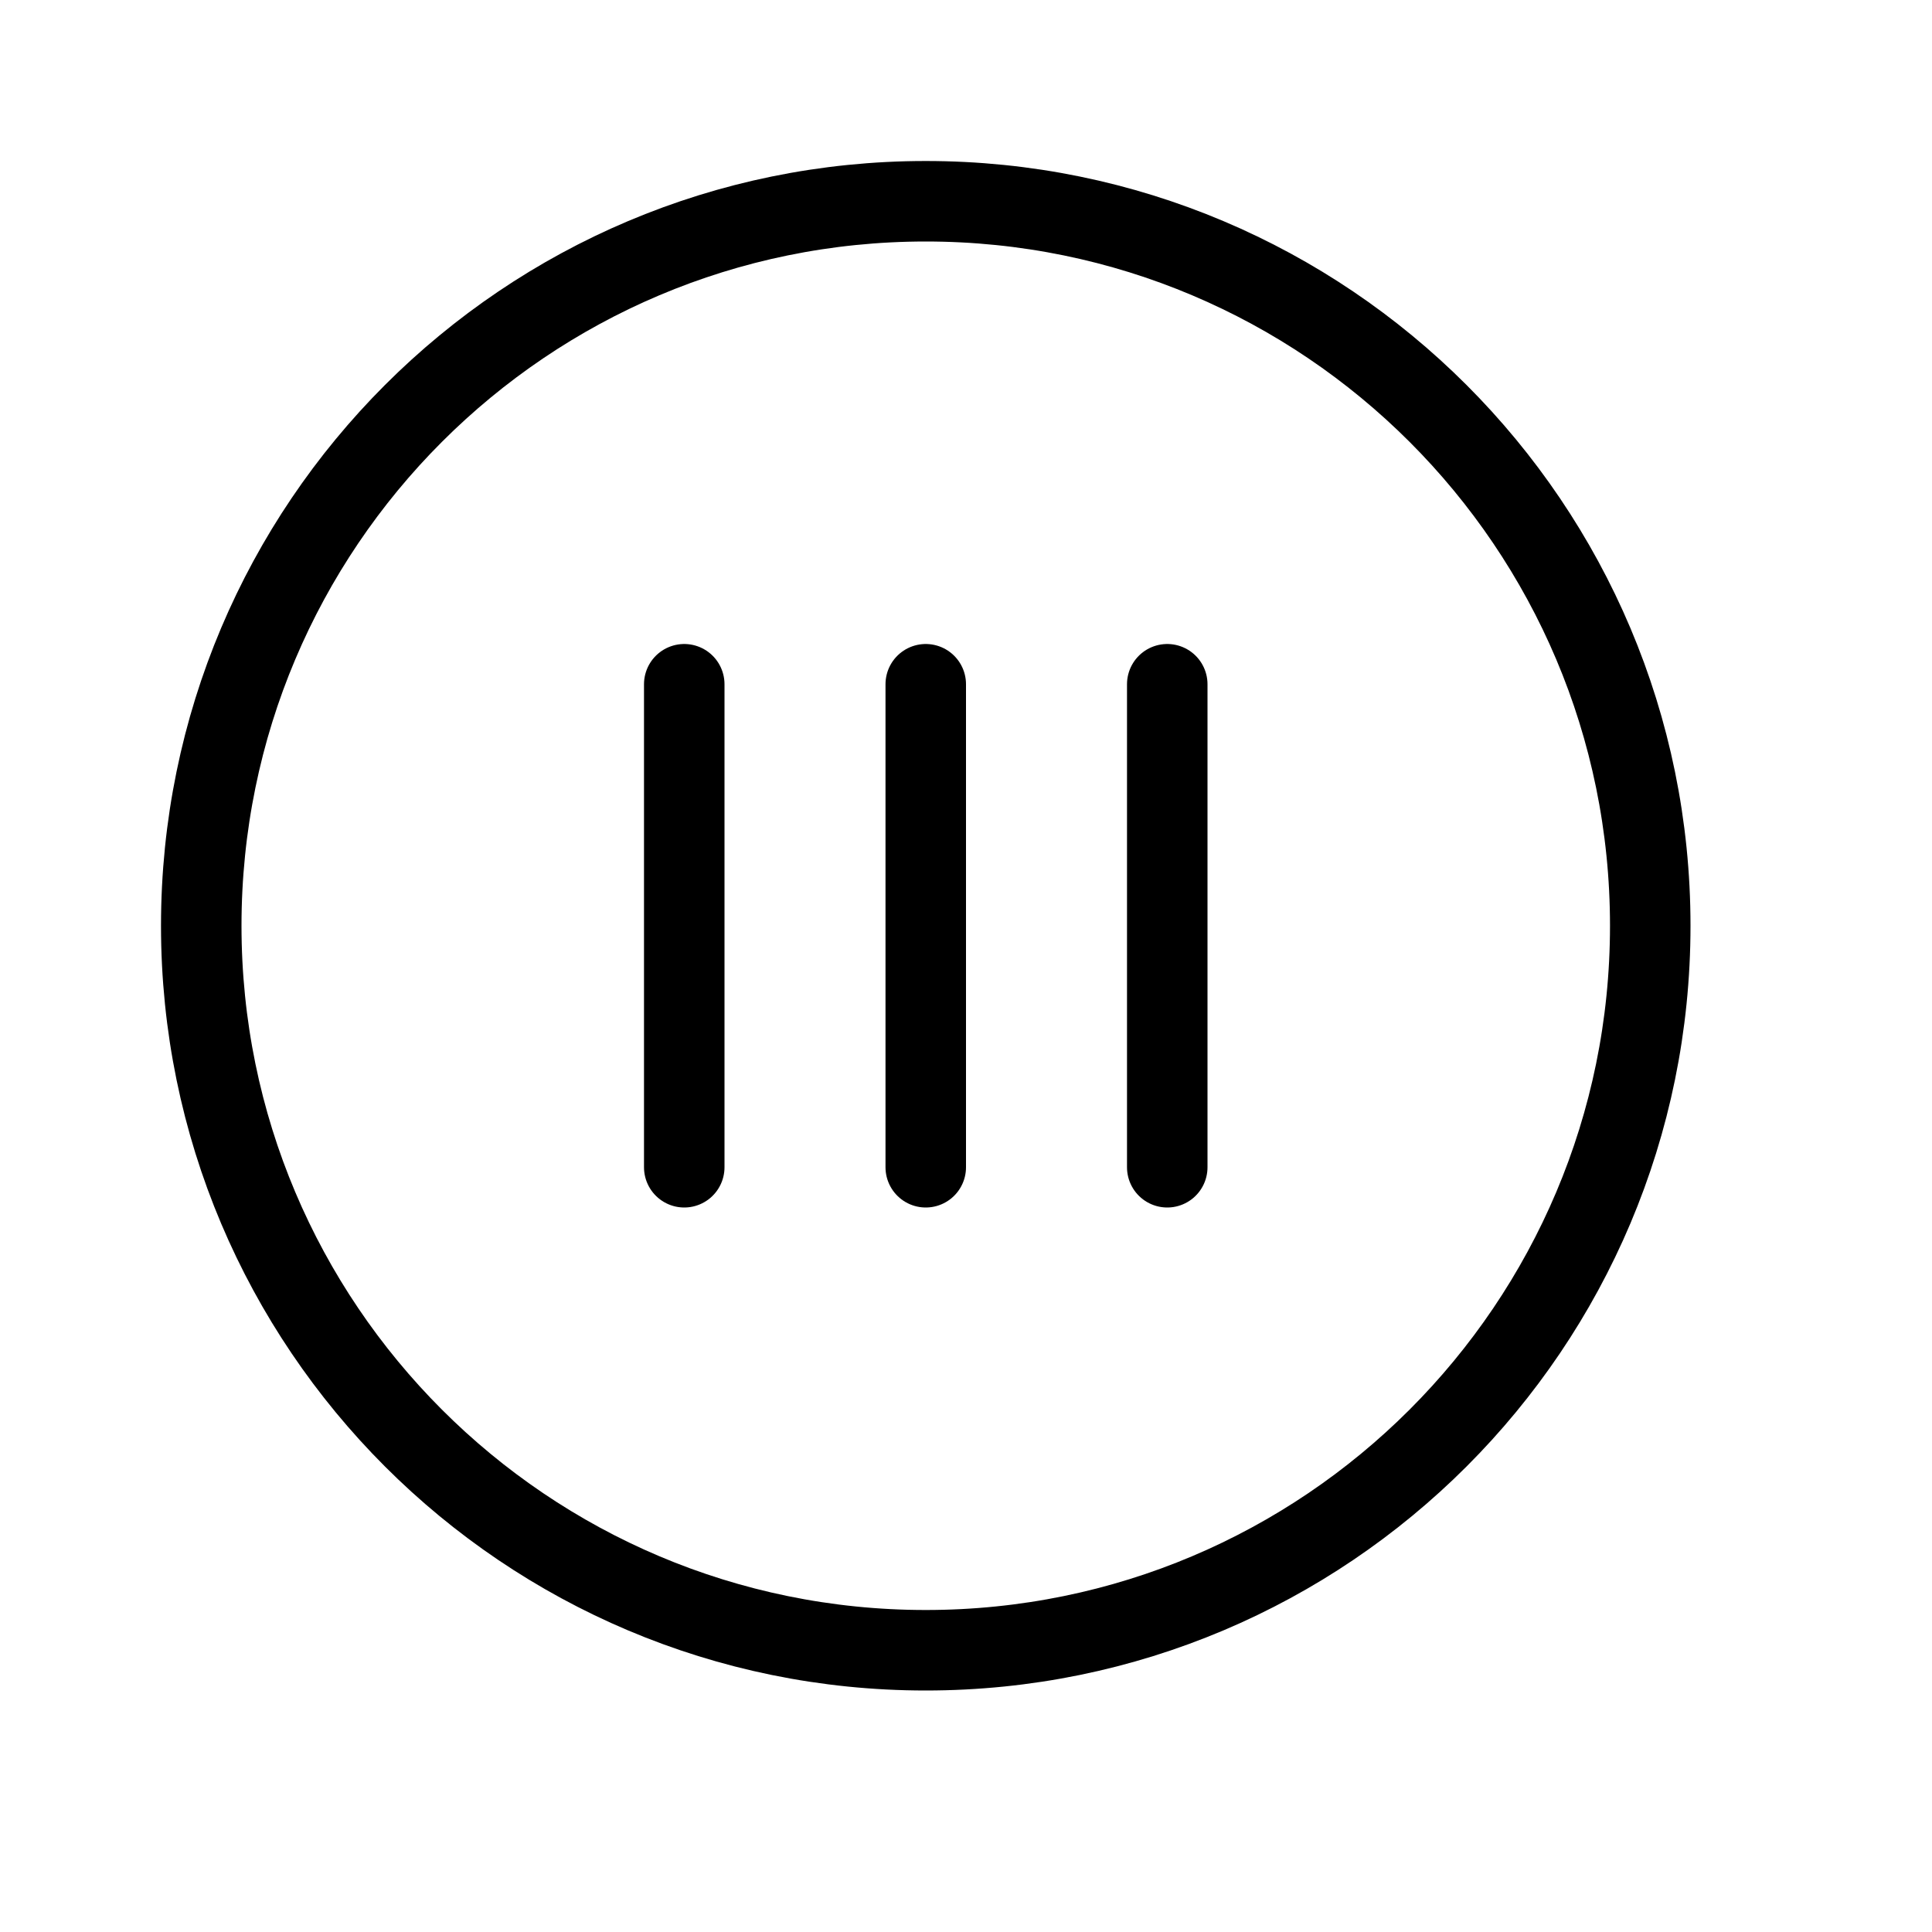 <svg height="24" viewBox="0 0 24 24" width="24" xmlns="http://www.w3.org/2000/svg"><path d="m14.5 8.5v6m-3-6v6m-3-6v6m3 6c-4.971 0-9-4.029-9-9s4.029-9 9-9 9 4.029 9 9-4.029 9-9 9z" fill="none" stroke="#000" stroke-linecap="round" stroke-linejoin="round"/></svg>